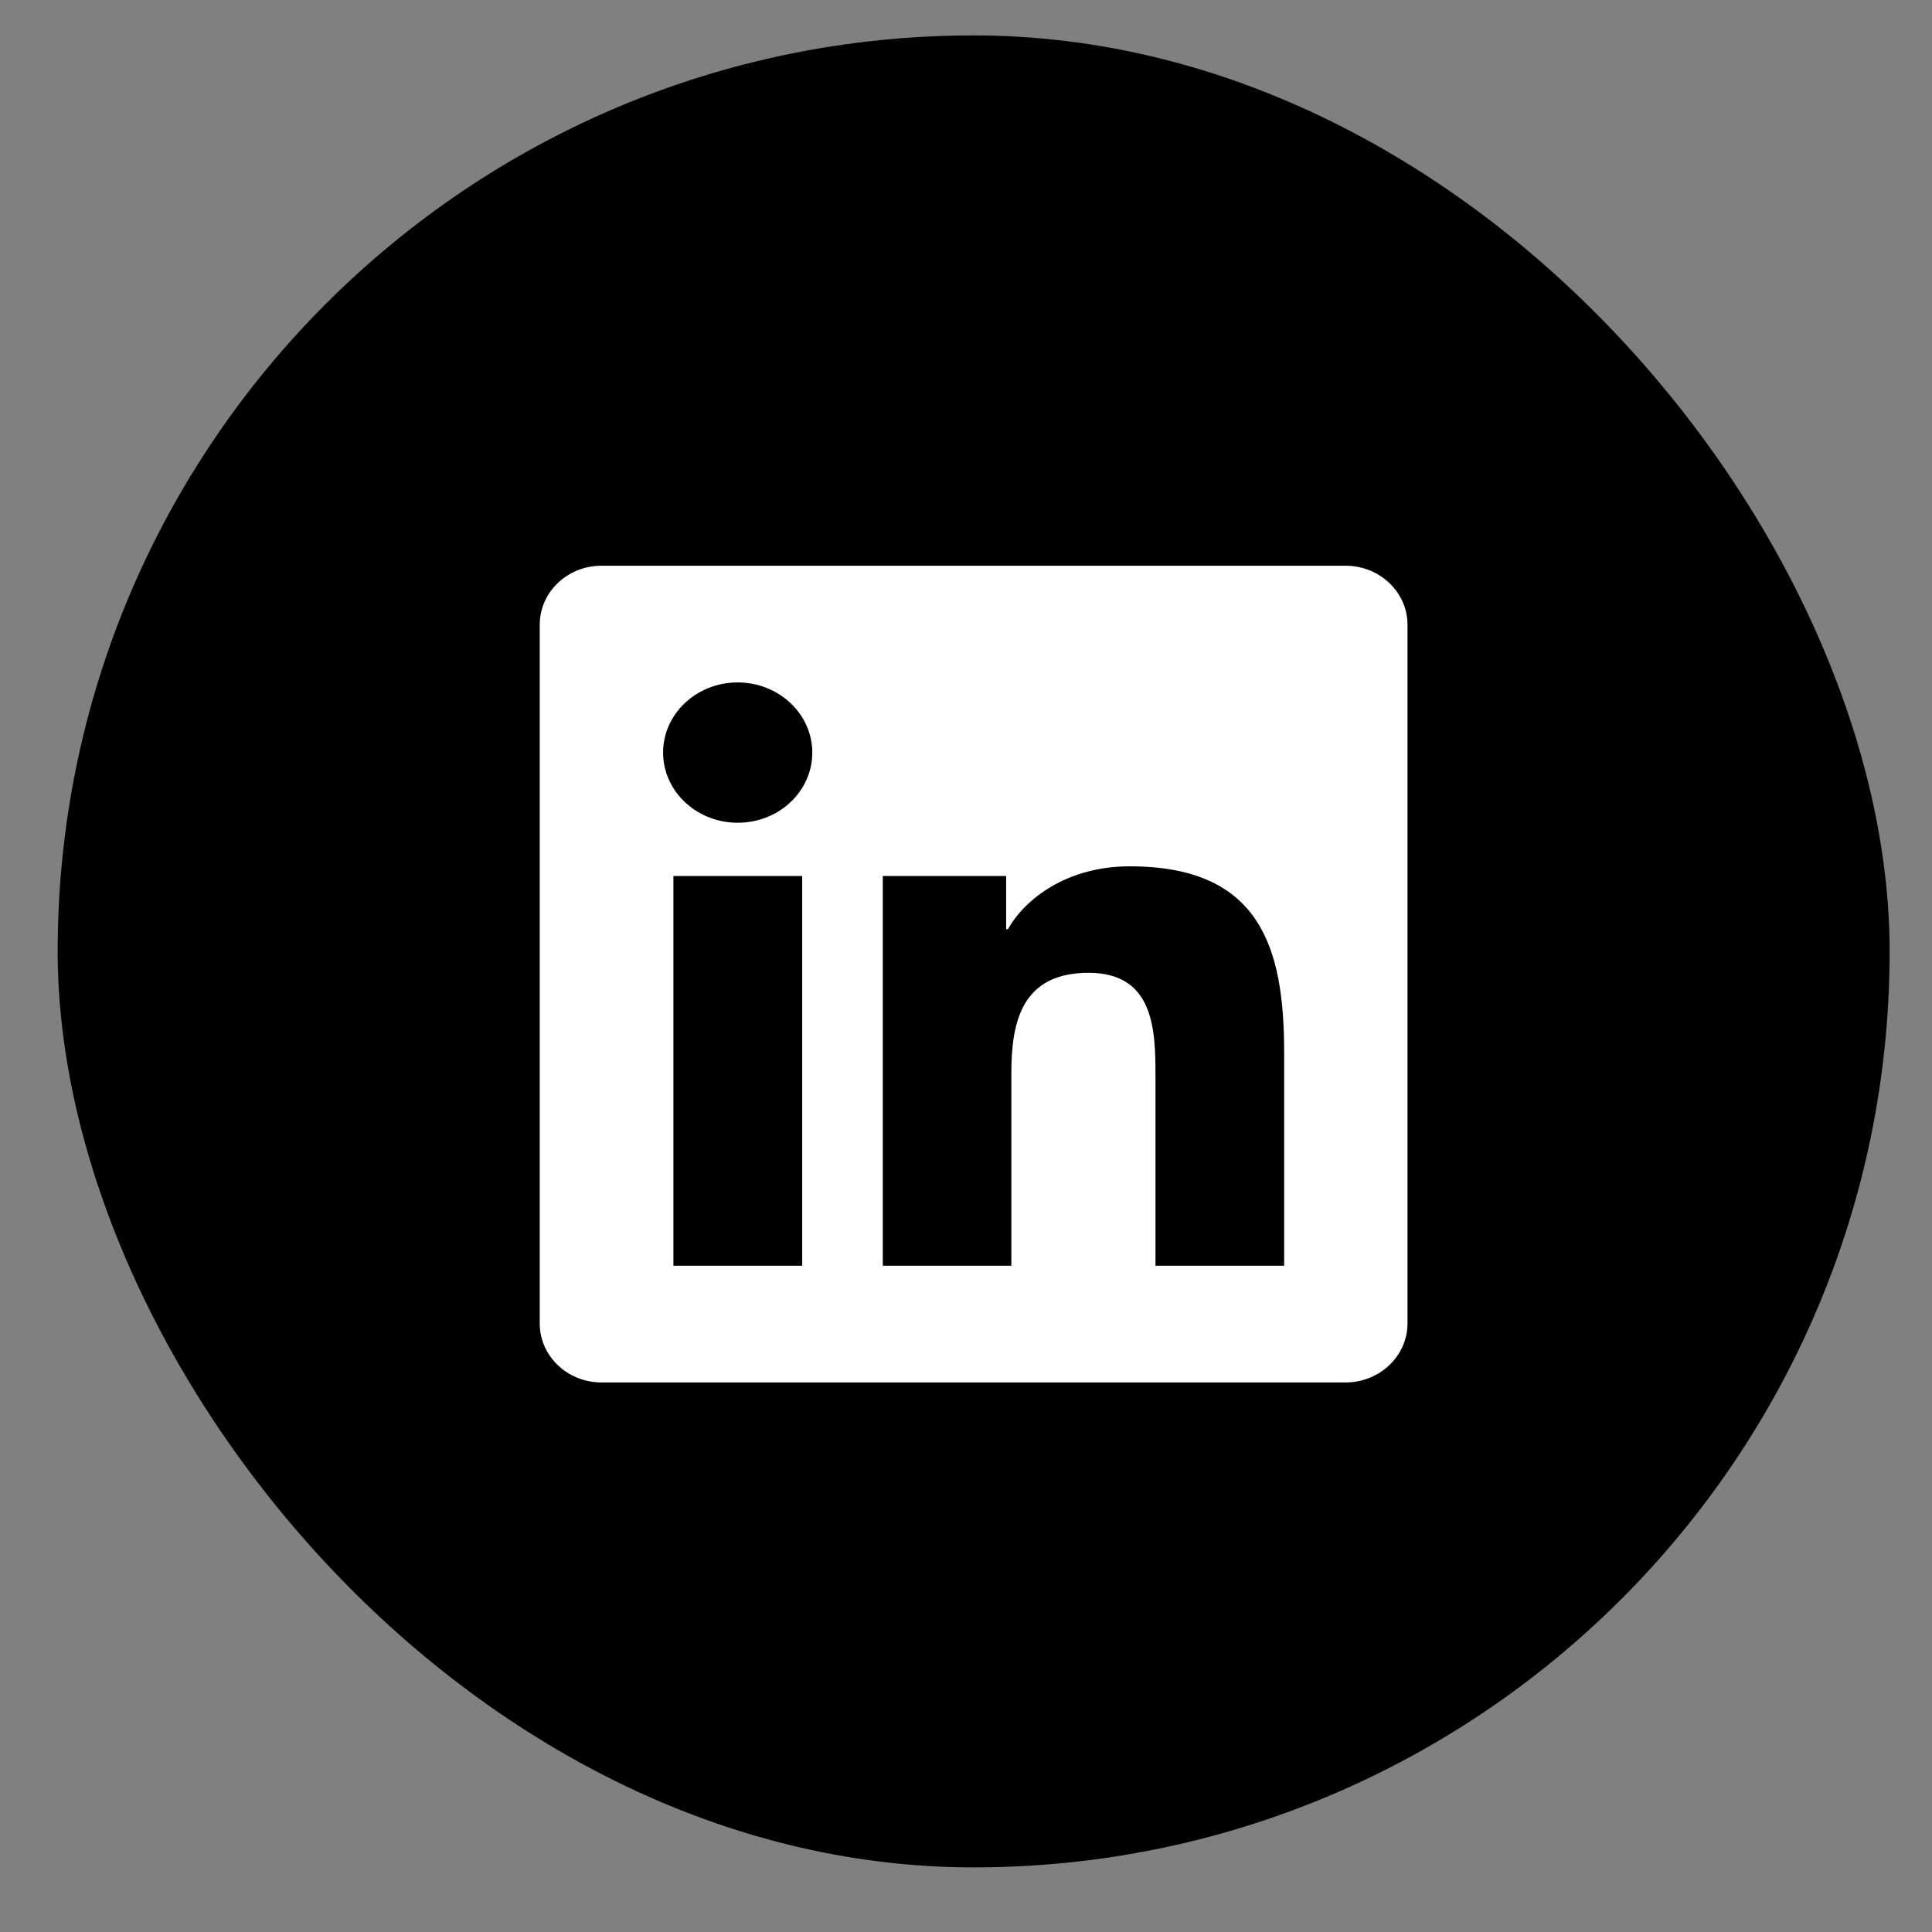 <svg width="27" height="27" viewBox="0 0 27 27" fill="none" xmlns="http://www.w3.org/2000/svg">
<rect x="0" y="0" width="27" height="27" fill="#808080" stroke="none"/>
<rect x="0.806" y="0.495" width="25.602" height="25.602" rx="12.801" fill="black"/>
<path d="M18.804 7.906H8.406C7.93 7.906 7.543 8.275 7.543 8.729V18.497C7.543 18.95 7.93 19.32 8.406 19.32H18.804C19.28 19.32 19.67 18.95 19.67 18.497V8.729C19.67 8.275 19.28 7.906 18.804 7.906ZM11.208 17.689H9.411V12.242H11.211V17.689H11.208ZM10.309 11.498C9.733 11.498 9.267 11.057 9.267 10.517C9.267 9.977 9.733 9.537 10.309 9.537C10.883 9.537 11.352 9.977 11.352 10.517C11.352 11.06 10.886 11.498 10.309 11.498ZM17.946 17.689H16.148V15.04C16.148 14.408 16.135 13.595 15.214 13.595C14.278 13.595 14.134 14.283 14.134 14.994V17.689H12.337V12.242H14.061V12.986H14.086C14.327 12.558 14.914 12.107 15.788 12.107C17.608 12.107 17.946 13.236 17.946 14.703V17.689Z" fill="white"/>
</svg>
